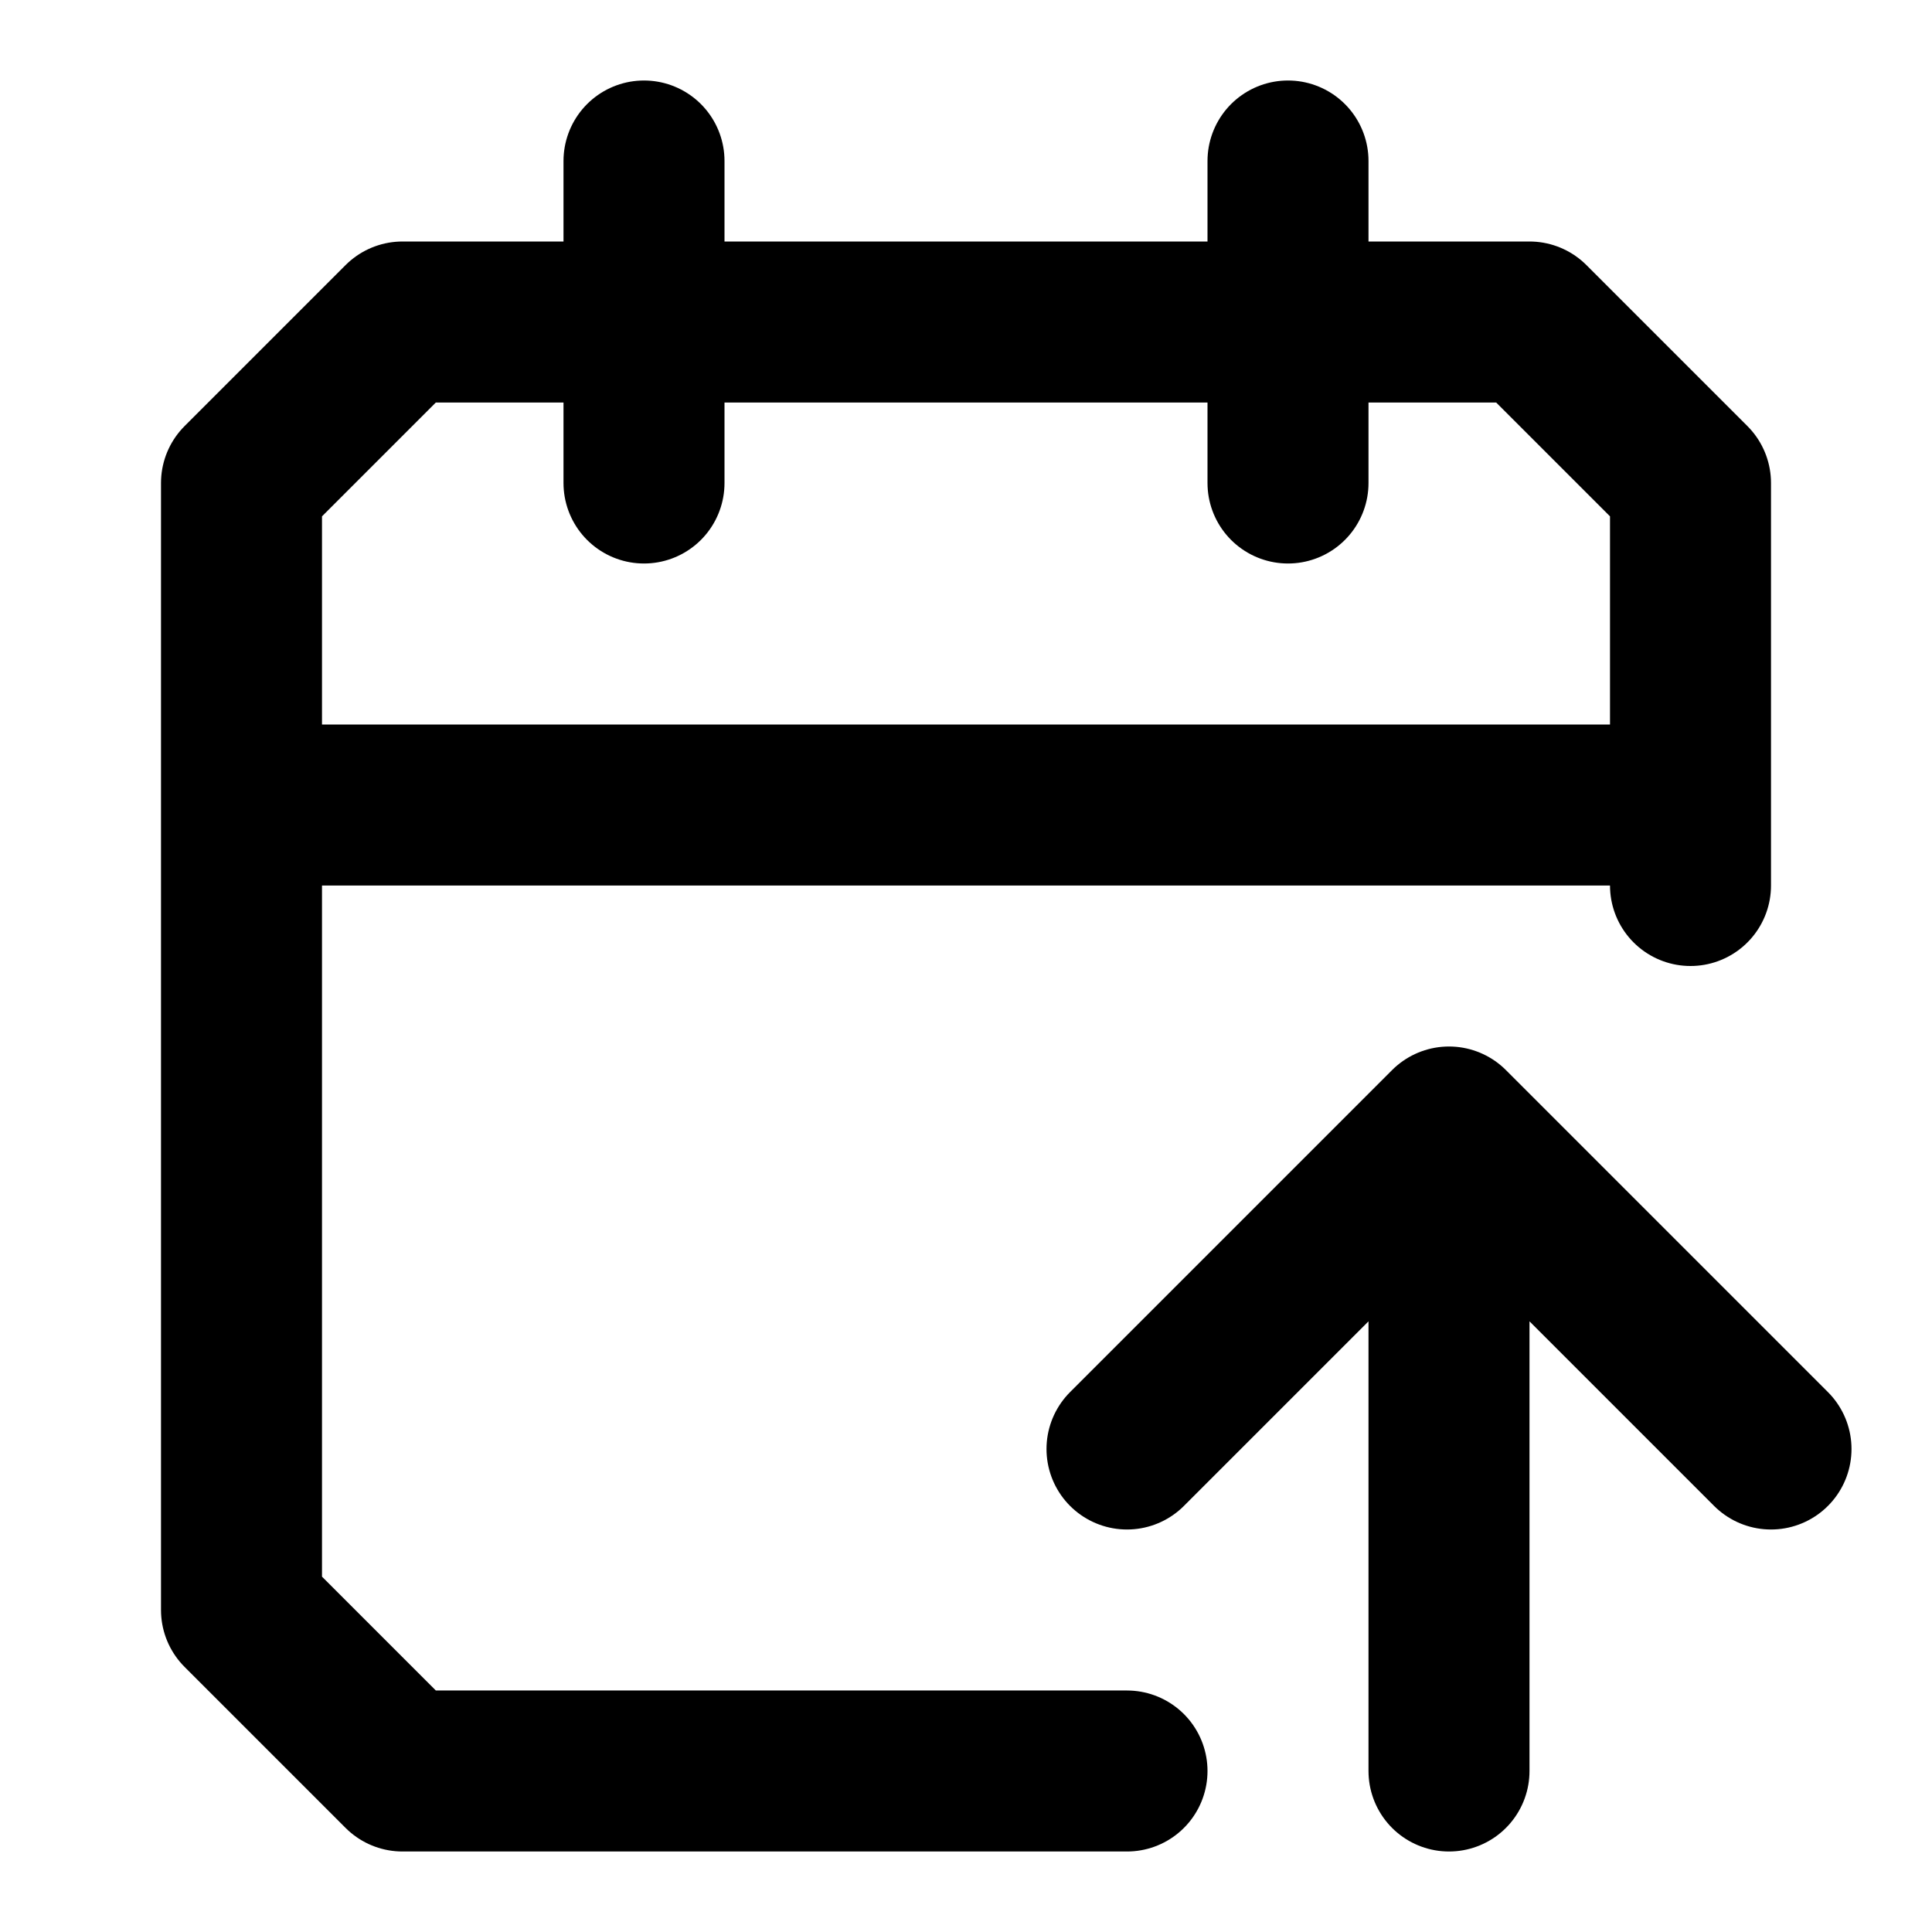 <svg xmlns="http://www.w3.org/2000/svg" width="24" height="24" fill="none" stroke="currentColor" stroke-linecap="round" stroke-linejoin="round" stroke-width="2" viewBox="0 0 24 24"><path d="m14 18 4-4 4 4M16 2v4m2 16v-8"/><path d="M21 11V6l-2-2H5L3 6v14l2 2h9M3 10h18M8 2v4"/></svg>